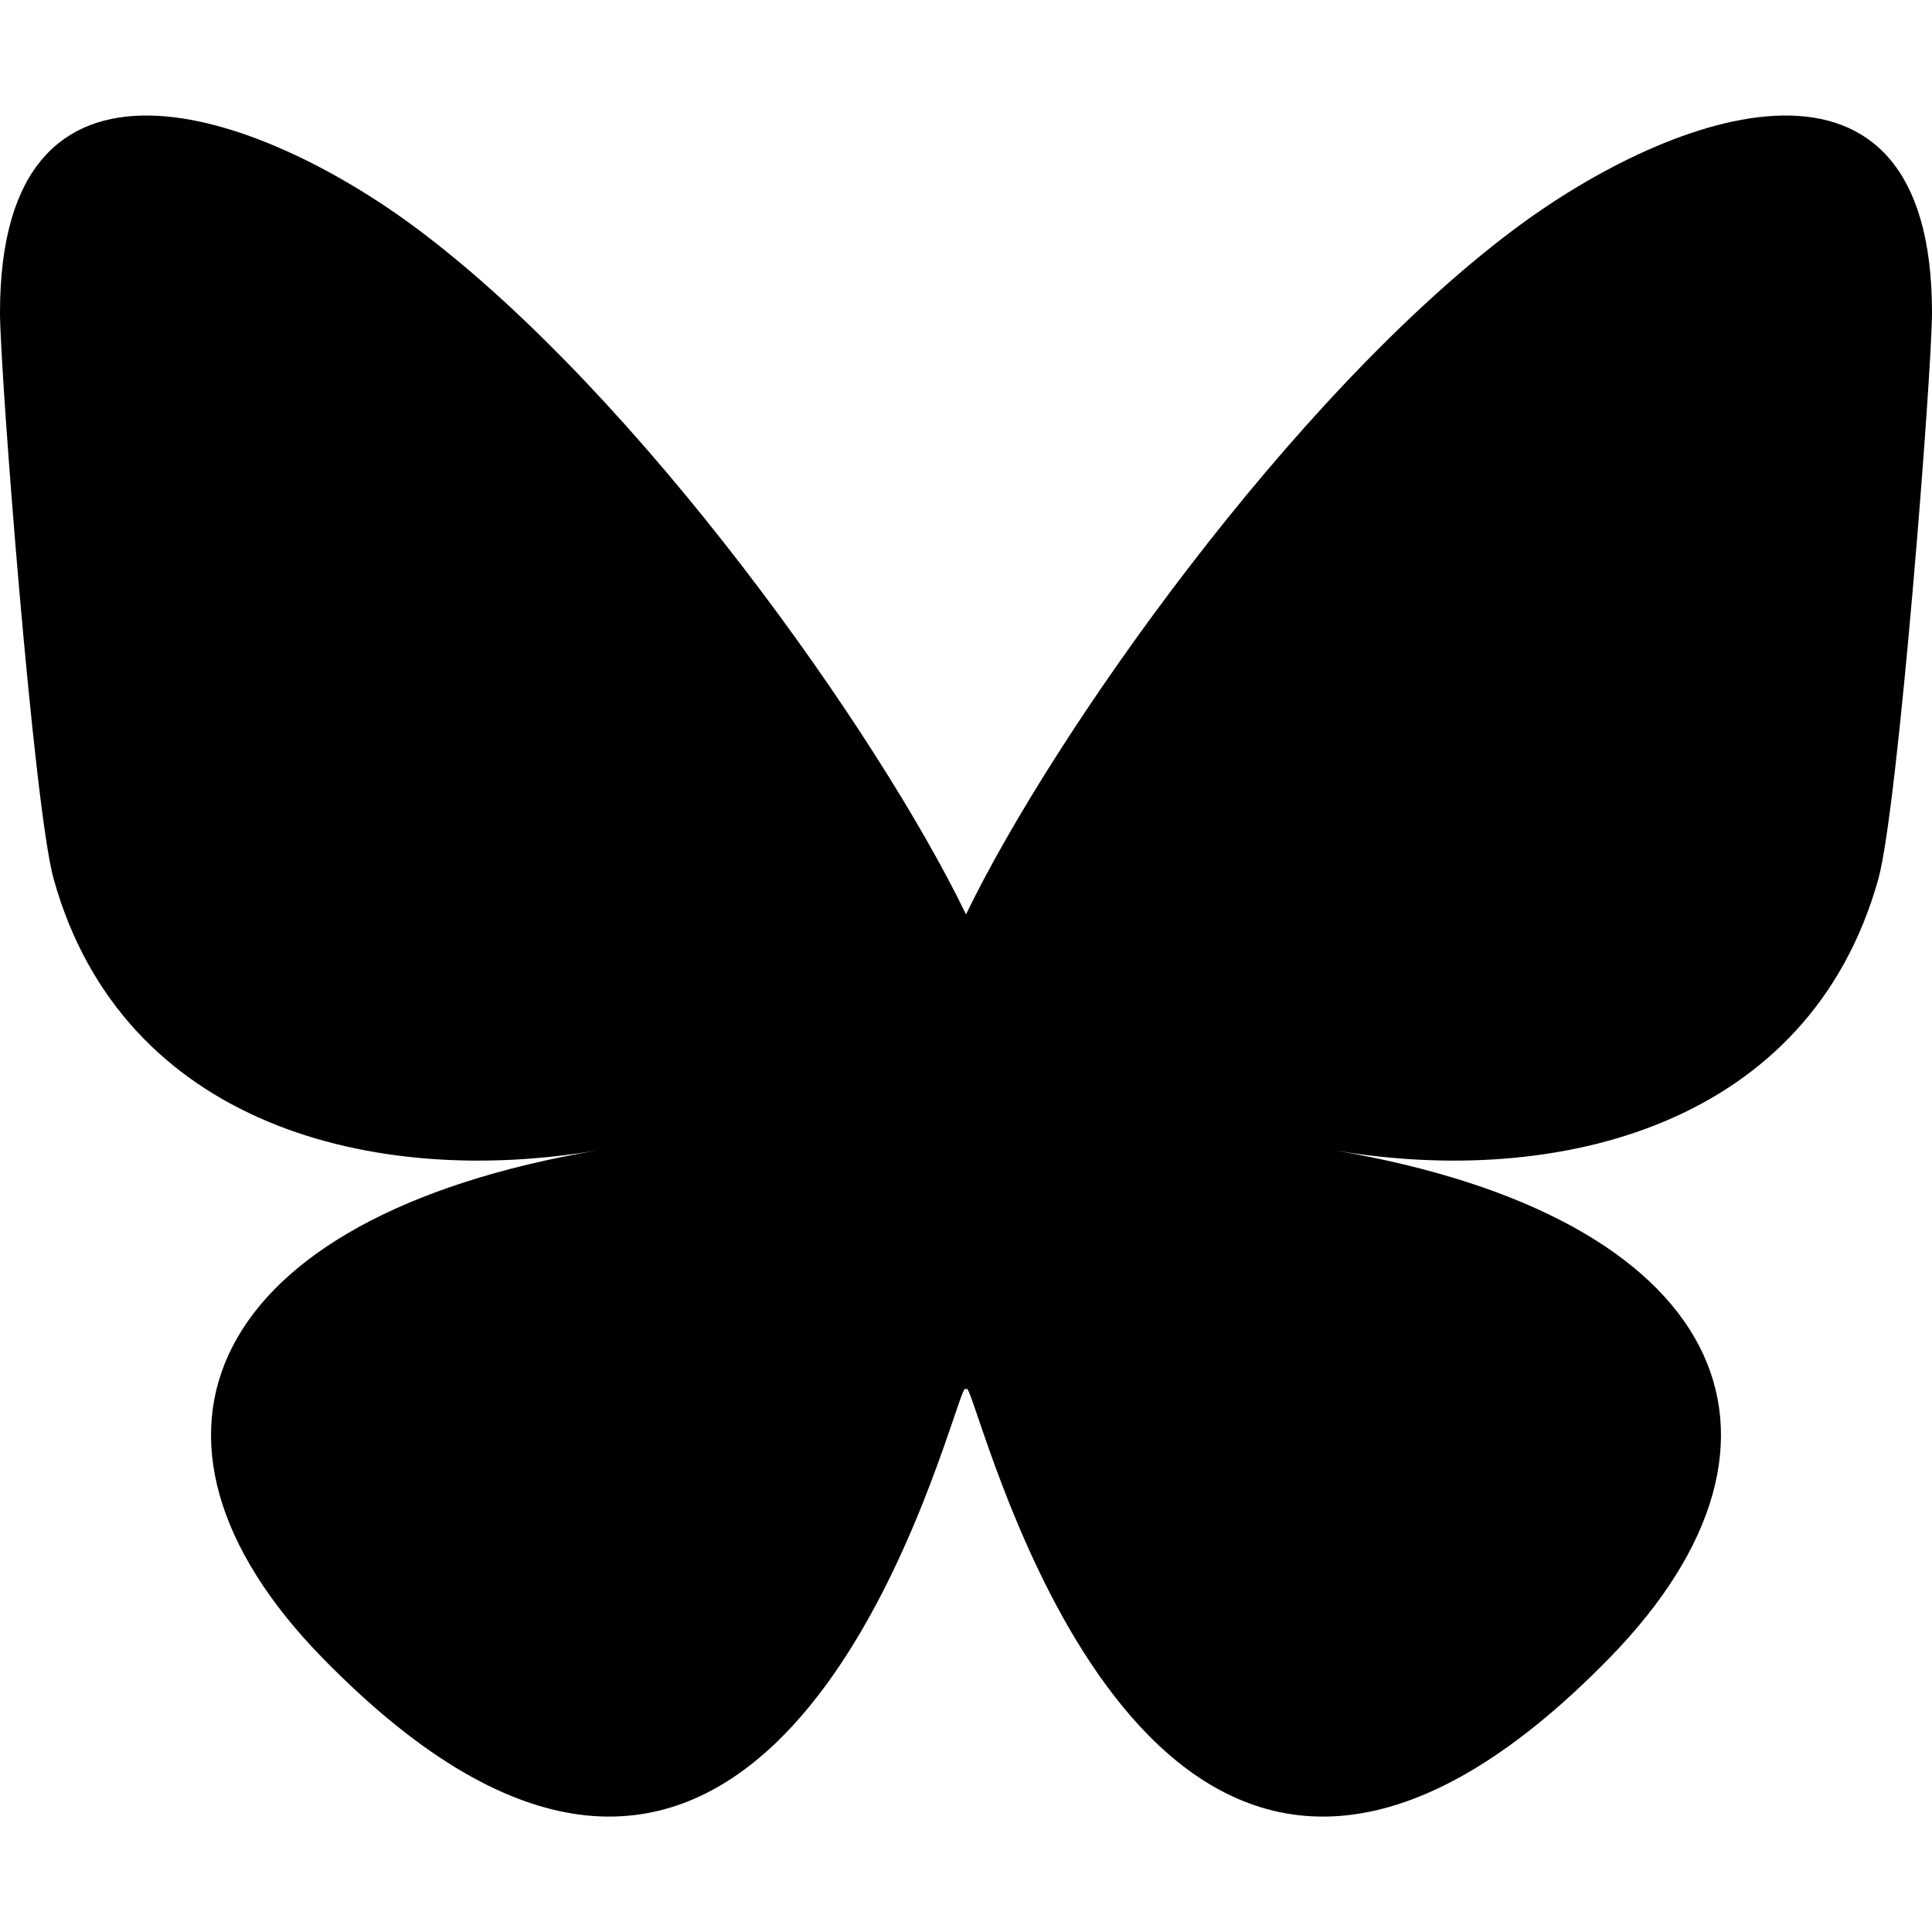 <?xml version="1.0" encoding="UTF-8"?>
<svg width="24px" height="24px" viewBox="0 0 24 24" version="1.1" xmlns="http://www.w3.org/2000/svg" xmlns:xlink="http://www.w3.org/1999/xlink">
    <path d="M5.202,2.857 C7.954,4.923 10.913,9.111 12,11.359 C13.087,9.112 16.046,4.923 18.798,2.857 C20.783,1.367 24,0.214 24,3.883 C24,4.616 23.58,10.04 23.333,10.921 C22.477,13.982 19.355,14.763 16.578,14.29 C21.432,15.116 22.667,17.853 20,20.589 C14.936,25.786 12.721,19.285 12.153,17.619 C12.049,17.314 12.001,17.171 12,17.293 C11.999,17.171 11.951,17.314 11.847,17.619 C11.279,19.285 9.065,25.786 4,20.589 C1.333,17.853 2.568,15.116 7.422,14.29 C4.645,14.763 1.523,13.982 0.667,10.921 C0.42,10.04 0,4.616 0,3.883 C0,0.214 3.217,1.367 5.202,2.857 L5.202,2.857 Z" fill="currentColor" fill-rule="nonzero"></path>
</svg>
